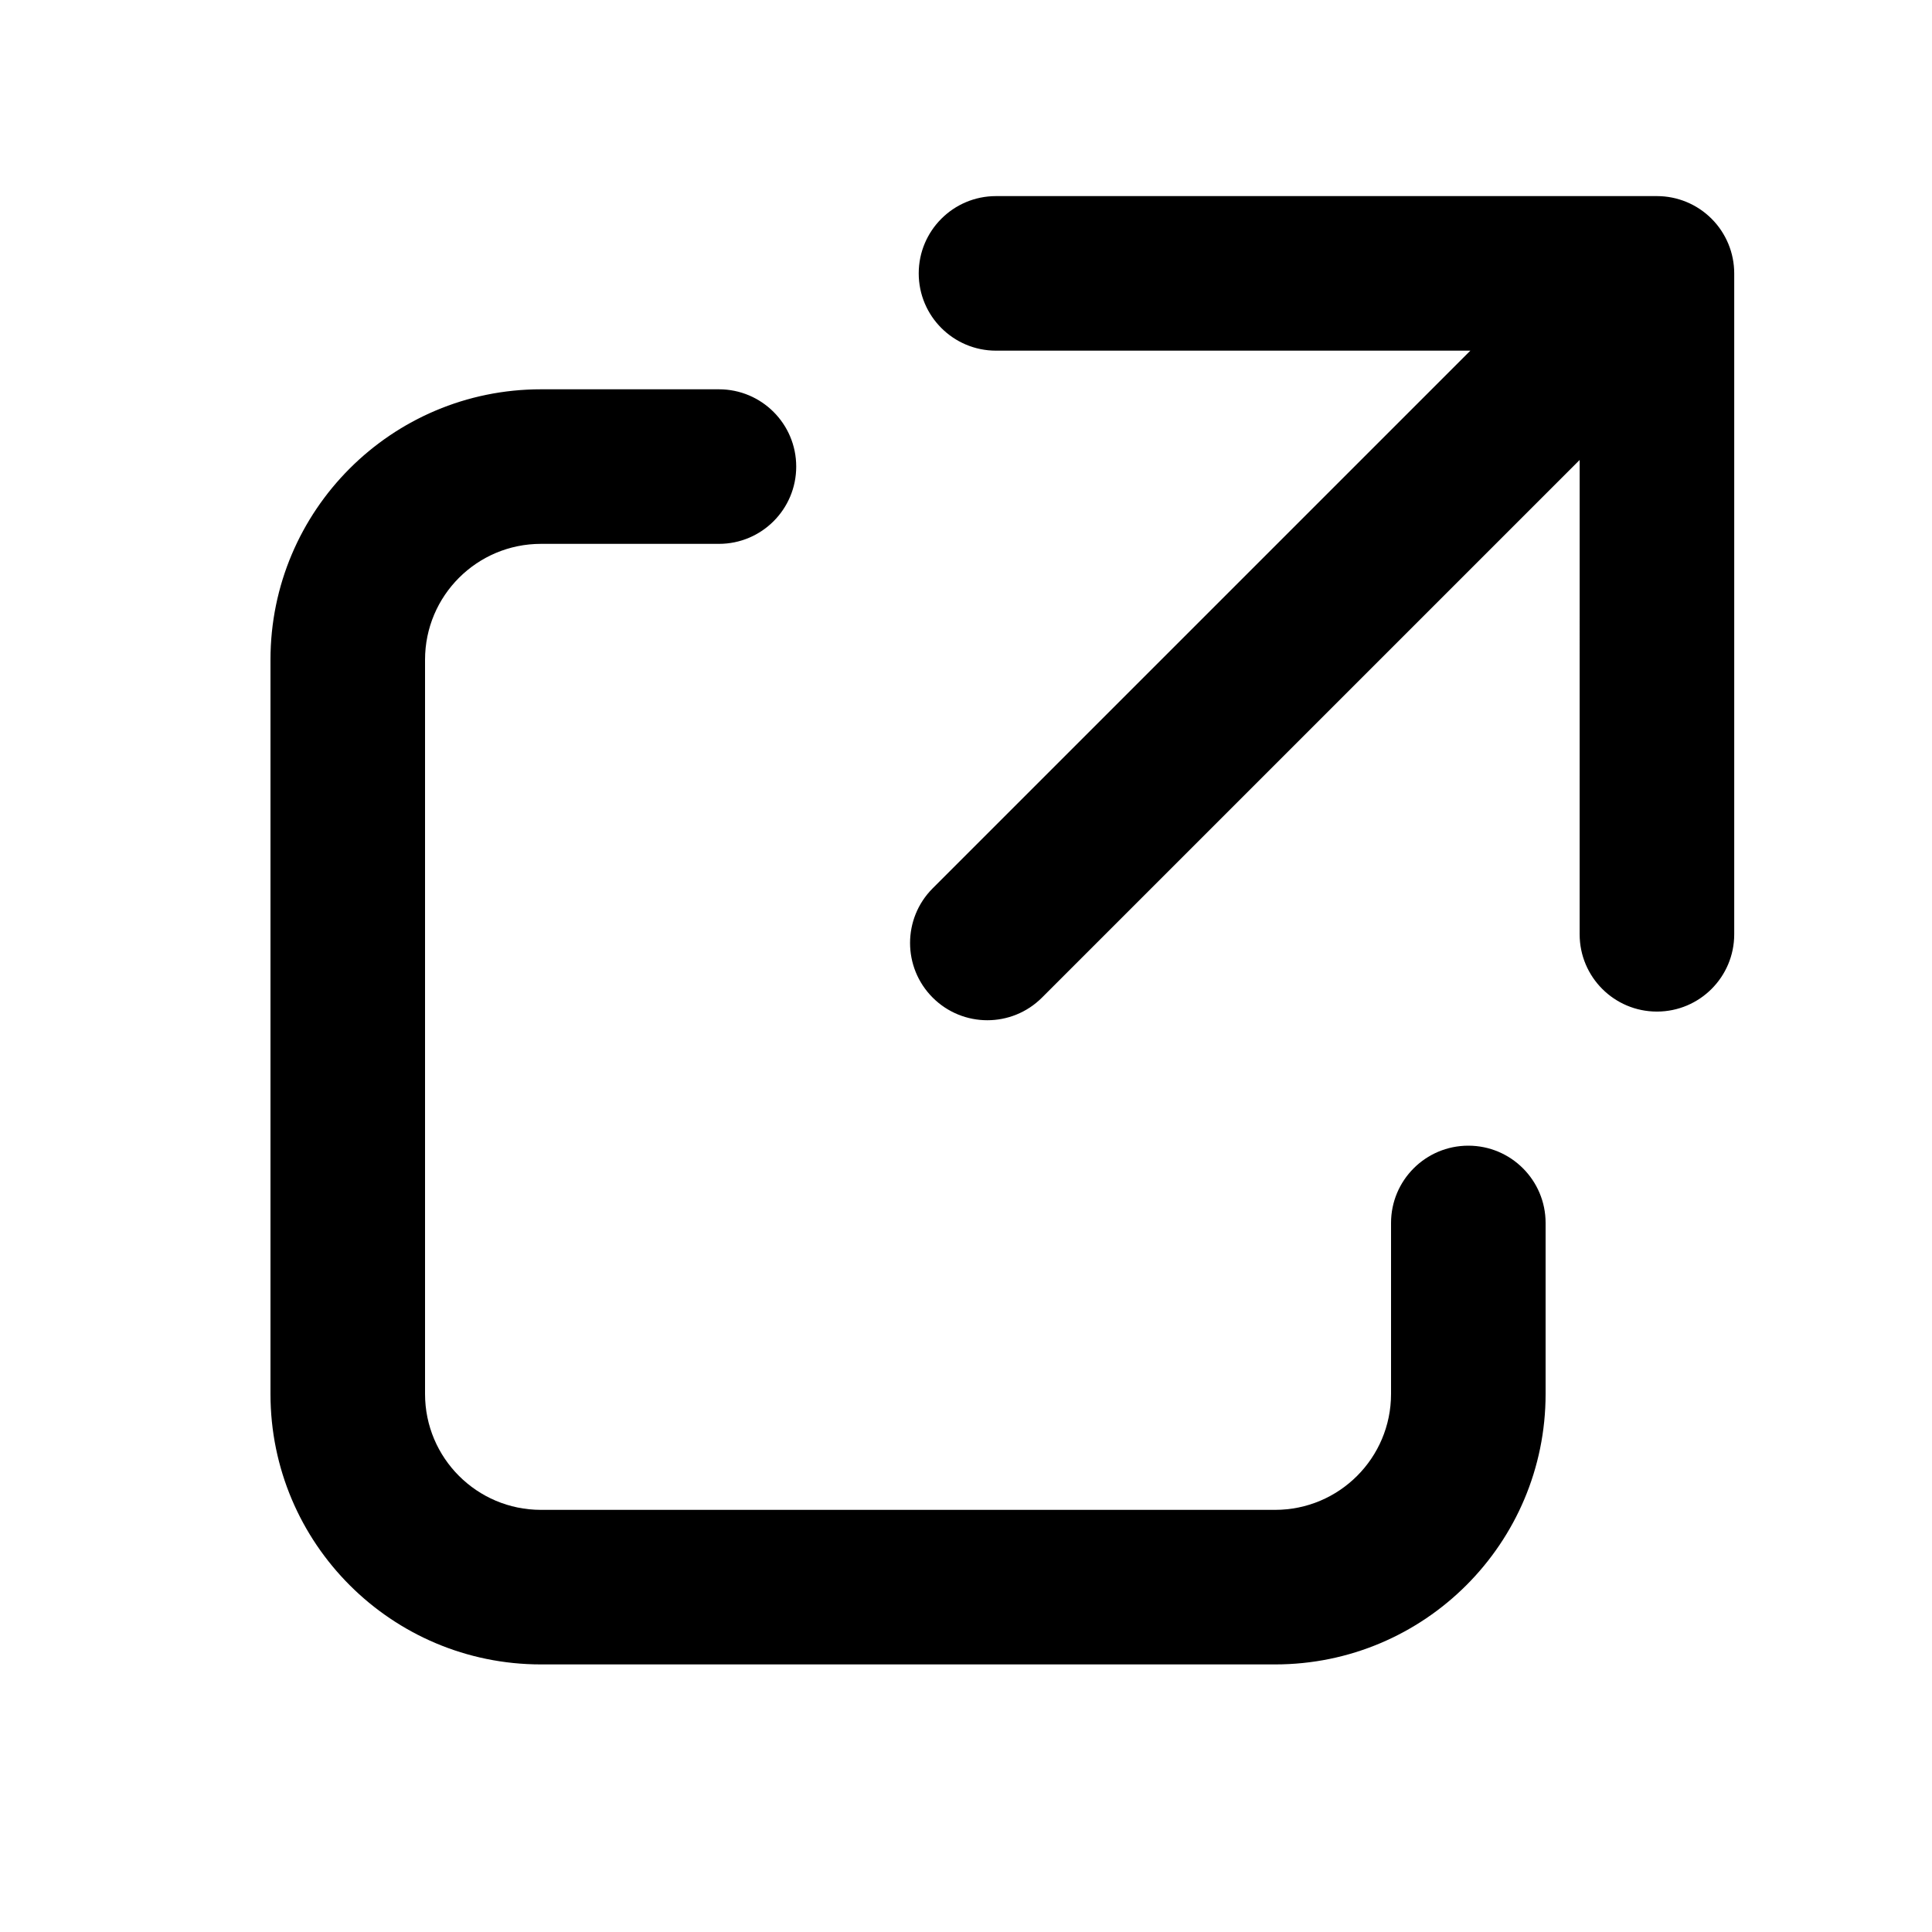 <svg width="100" height="100" viewBox="0 0 100 100" fill="none" xmlns="http://www.w3.org/2000/svg">
<path fill-rule="evenodd" clip-rule="evenodd" d="M51.553 10.15C49.344 10.15 47.553 11.941 47.553 14.15C47.553 16.359 49.344 18.15 51.553 18.15L76.106 18.15L48.276 45.979C46.714 47.541 46.714 50.074 48.276 51.636C49.838 53.198 52.371 53.198 53.933 51.636L81.763 23.807L81.762 48.359C81.762 50.568 83.553 52.359 85.762 52.359C87.972 52.359 89.762 50.568 89.763 48.359L89.763 14.15C89.763 13.089 89.341 12.072 88.591 11.322C87.841 10.571 86.823 10.15 85.763 10.15L51.553 10.15ZM22 34.15C22 30.836 24.686 28.15 28 28.15H37.212C39.422 28.15 41.212 26.359 41.212 24.15C41.212 21.941 39.422 20.15 37.212 20.15H28C20.268 20.15 14 26.418 14 34.15V72.15C14 79.882 20.268 86.15 28 86.15H66C73.732 86.15 80 79.882 80 72.15V63.3C80 61.091 78.209 59.3 76 59.3C73.791 59.3 72 61.091 72 63.3V72.15C72 75.464 69.314 78.15 66 78.15H28C24.686 78.15 22 75.464 22 72.15V34.15Z" fill="black"/>
</svg>
